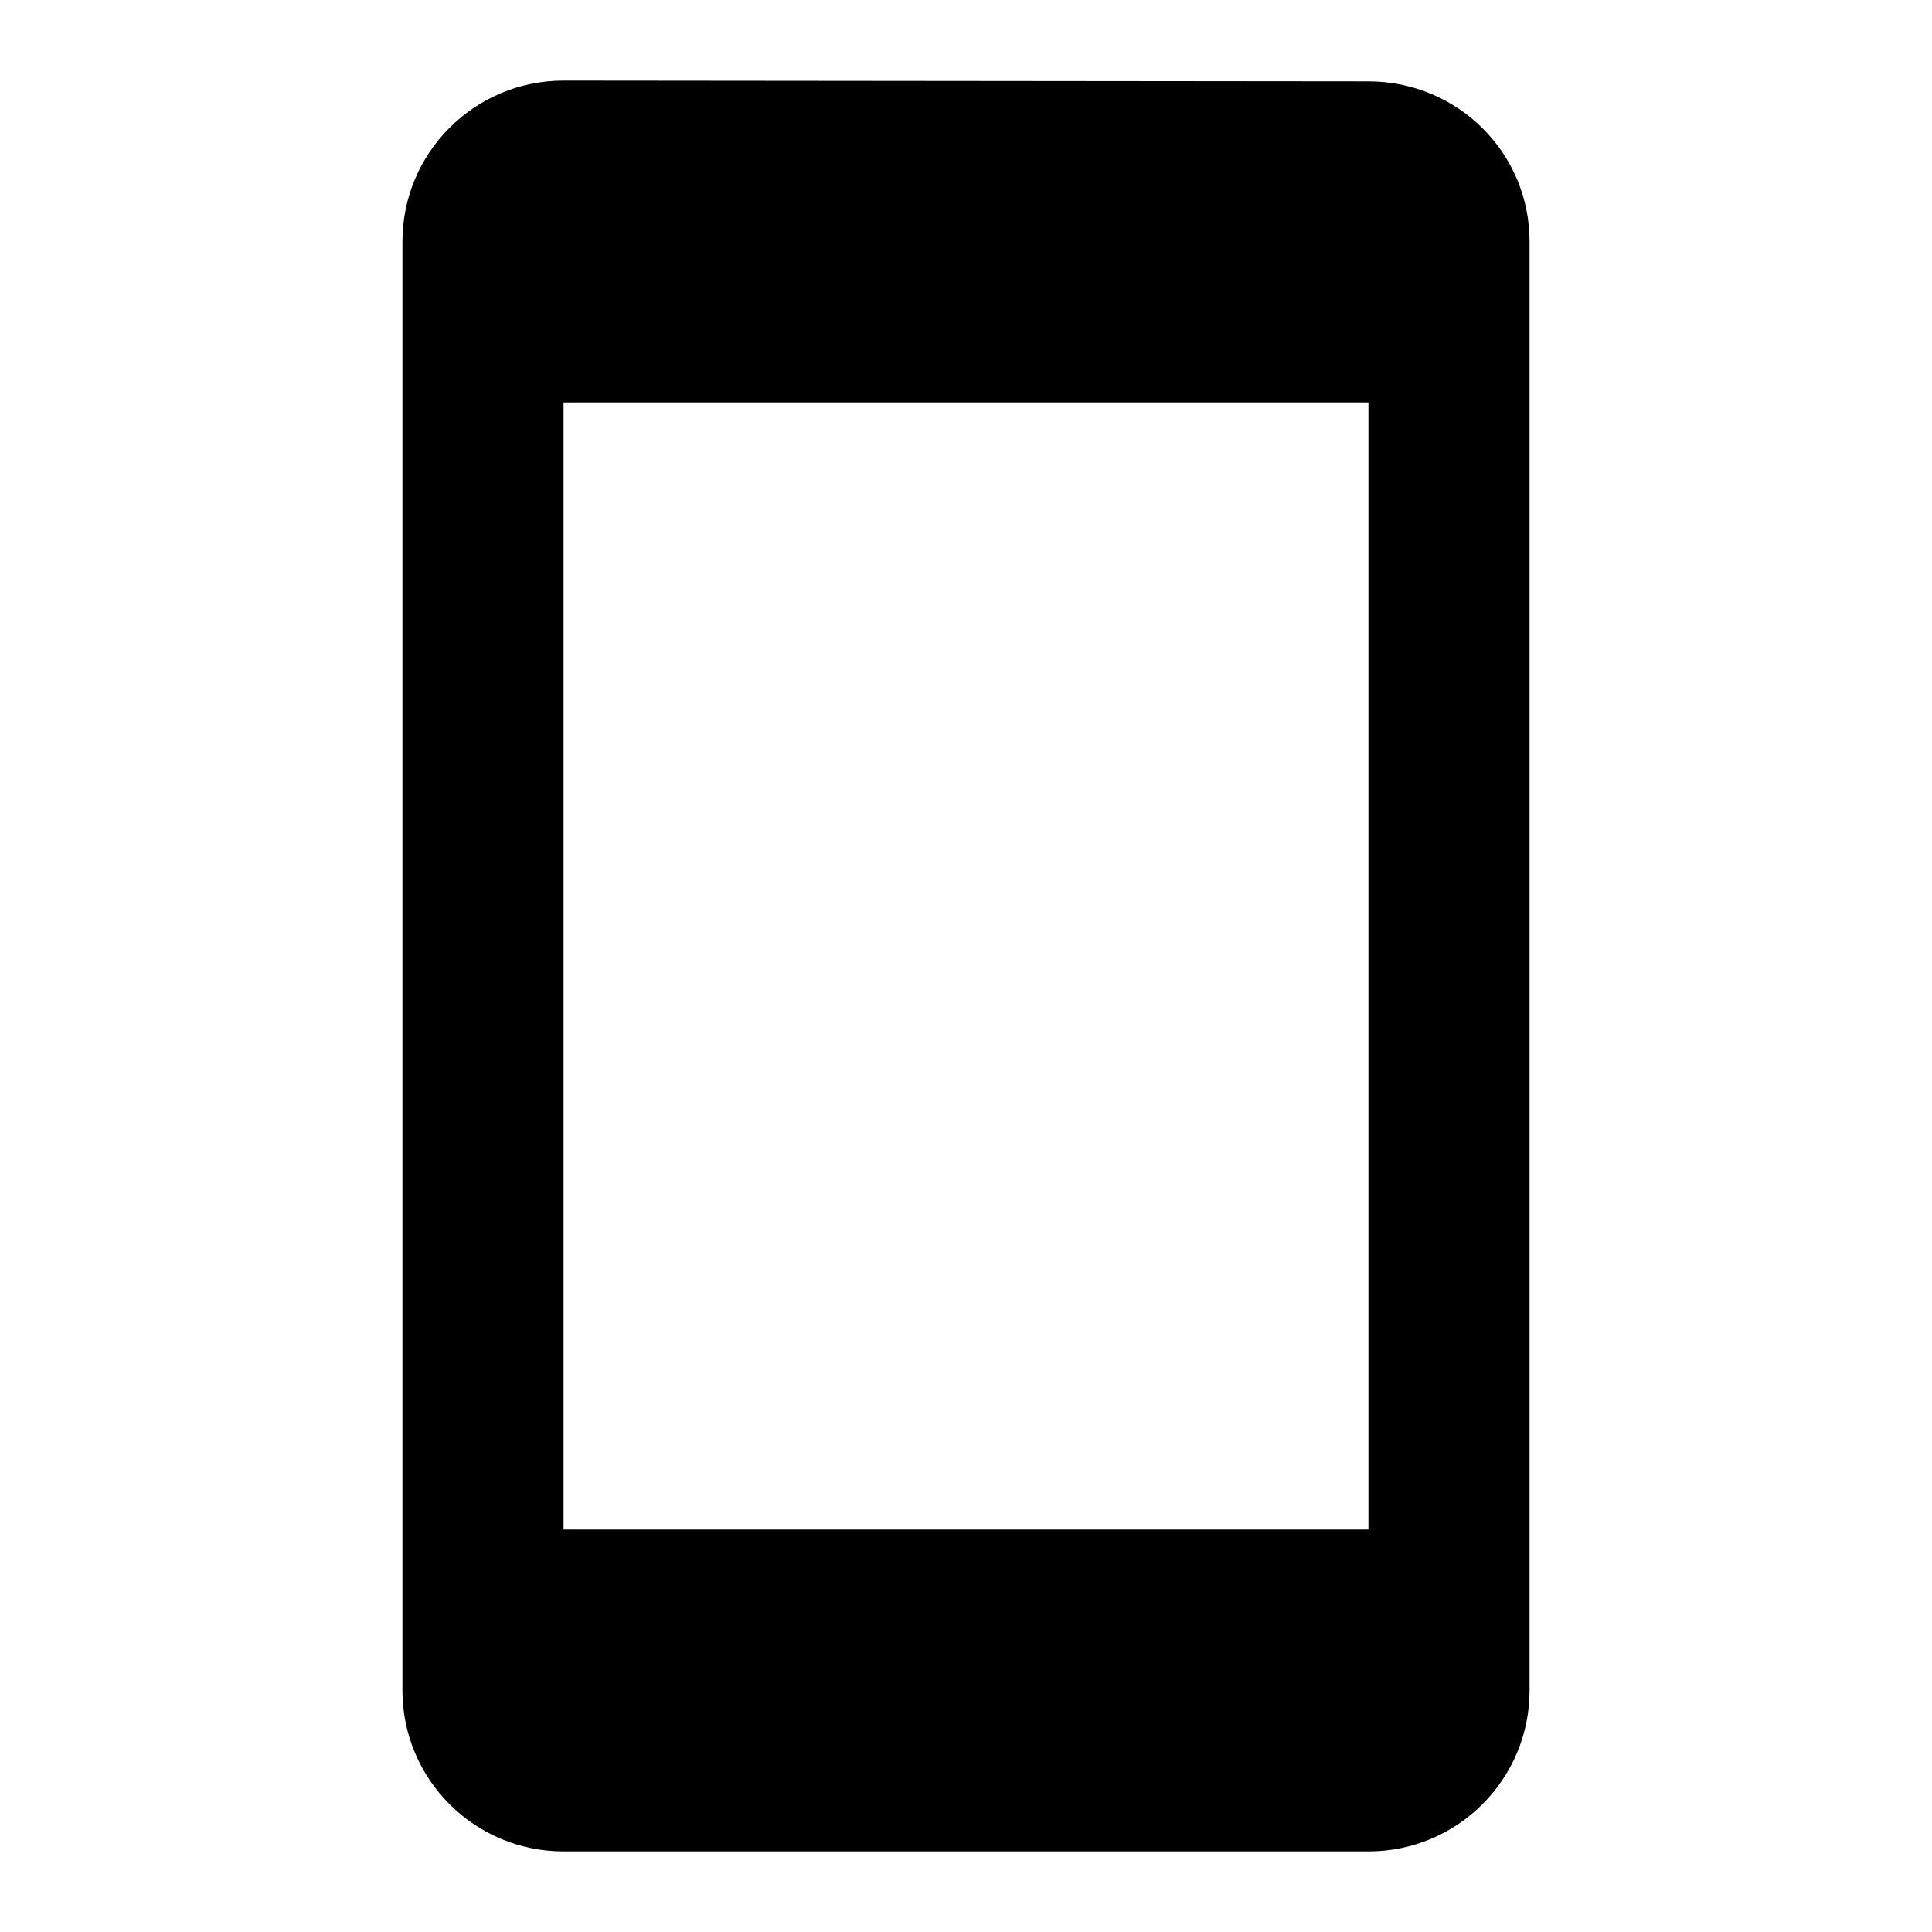 <svg height="1000" width="1000.0" xmlns="http://www.w3.org/2000/svg"><path d="m708.3 42.1l-416.6-0.4c-46.1 0-83.4 37.3-83.4 83.3v750c0 46 37.3 83.3 83.4 83.3h416.6c46.1 0 83.4-37.3 83.4-83.3v-750c0-46-37.3-82.9-83.4-82.9z m0 749.6h-416.6v-583.4h416.6v583.4z" /></svg>